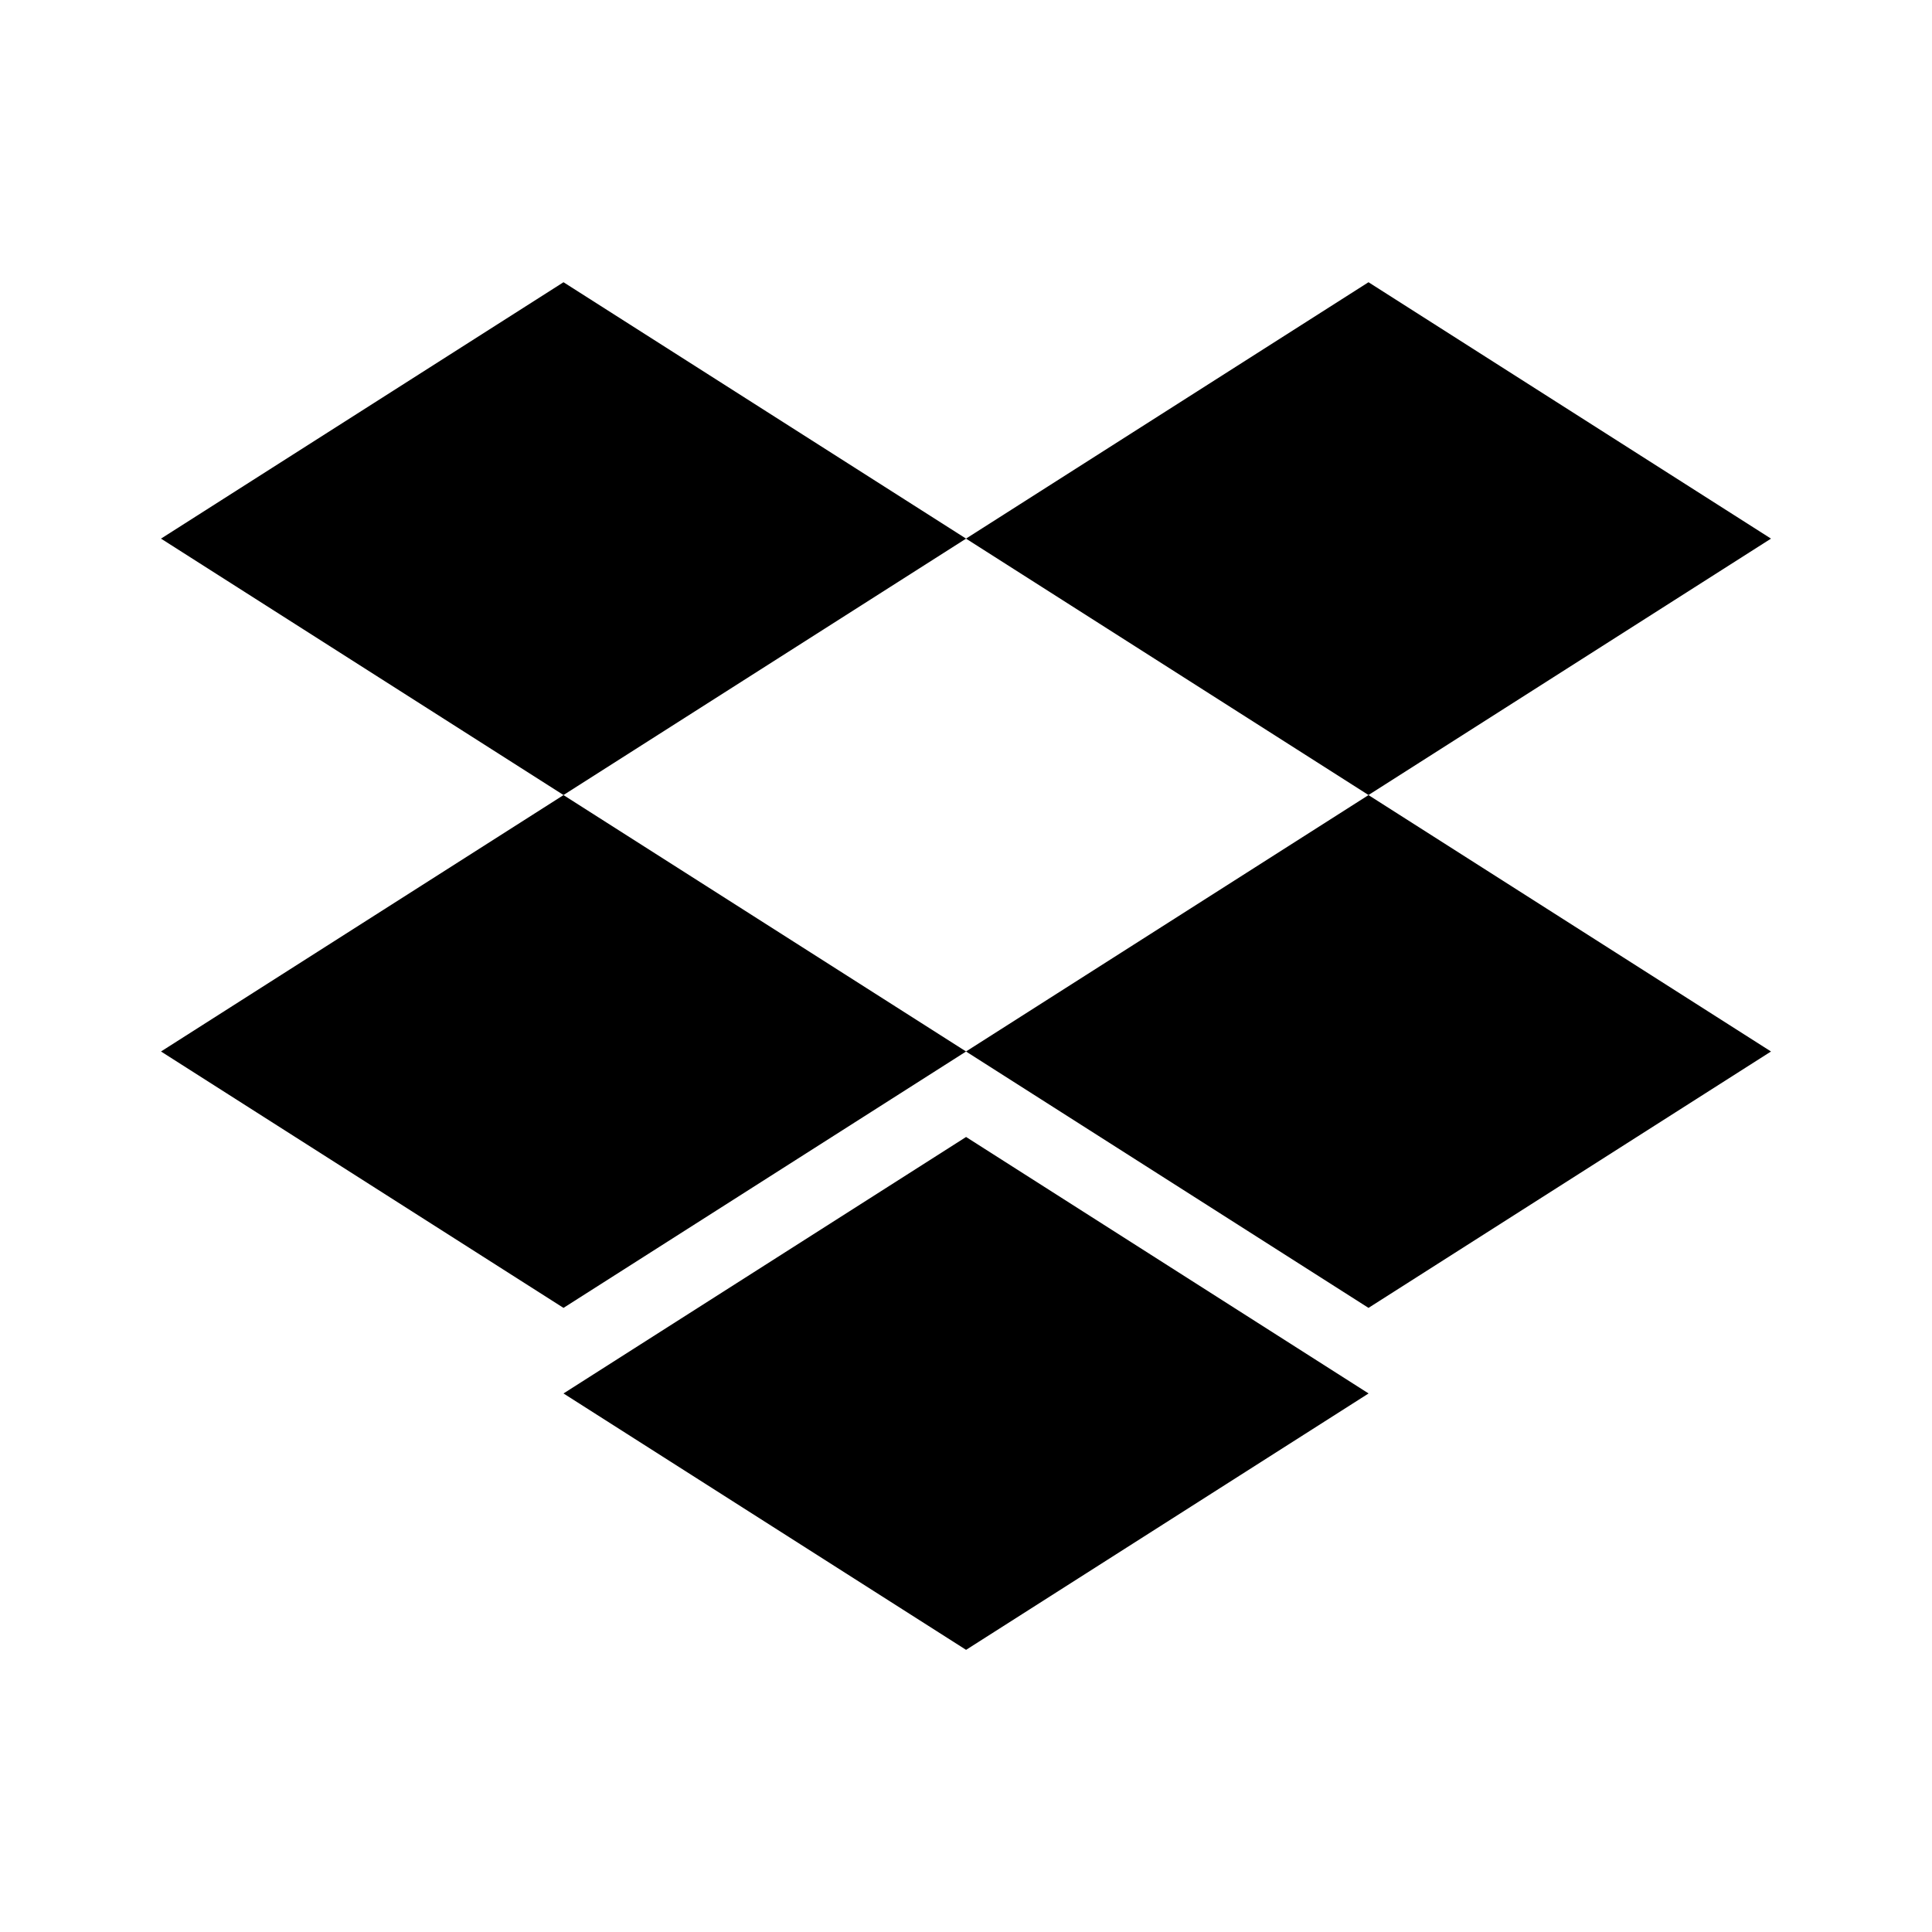<svg version="1.1" id="master" xmlns="http://www.w3.org/2000/svg" xmlns:xlink="http://www.w3.org/1999/xlink" x="0px" y="0px"
	 width="24px" height="24px" viewBox="0 0 24 24" enable-background="new 0 0 24 24" xml:space="preserve">
<path d="M7,3.506L2,6.691l5,3.185l5.001-3.185L7,3.506z M17,3.506l-5,3.185l5,3.185l5-3.185L17,3.506z M2,13.062l5,3.185
	l5.001-3.185L7,9.877L2,13.062z M17,9.877l-5,3.185l5,3.185l5-3.185L17,9.877z M7,17.31l5.001,3.185l5-3.185l-5-3.186L7,17.31z"/>
</svg>
